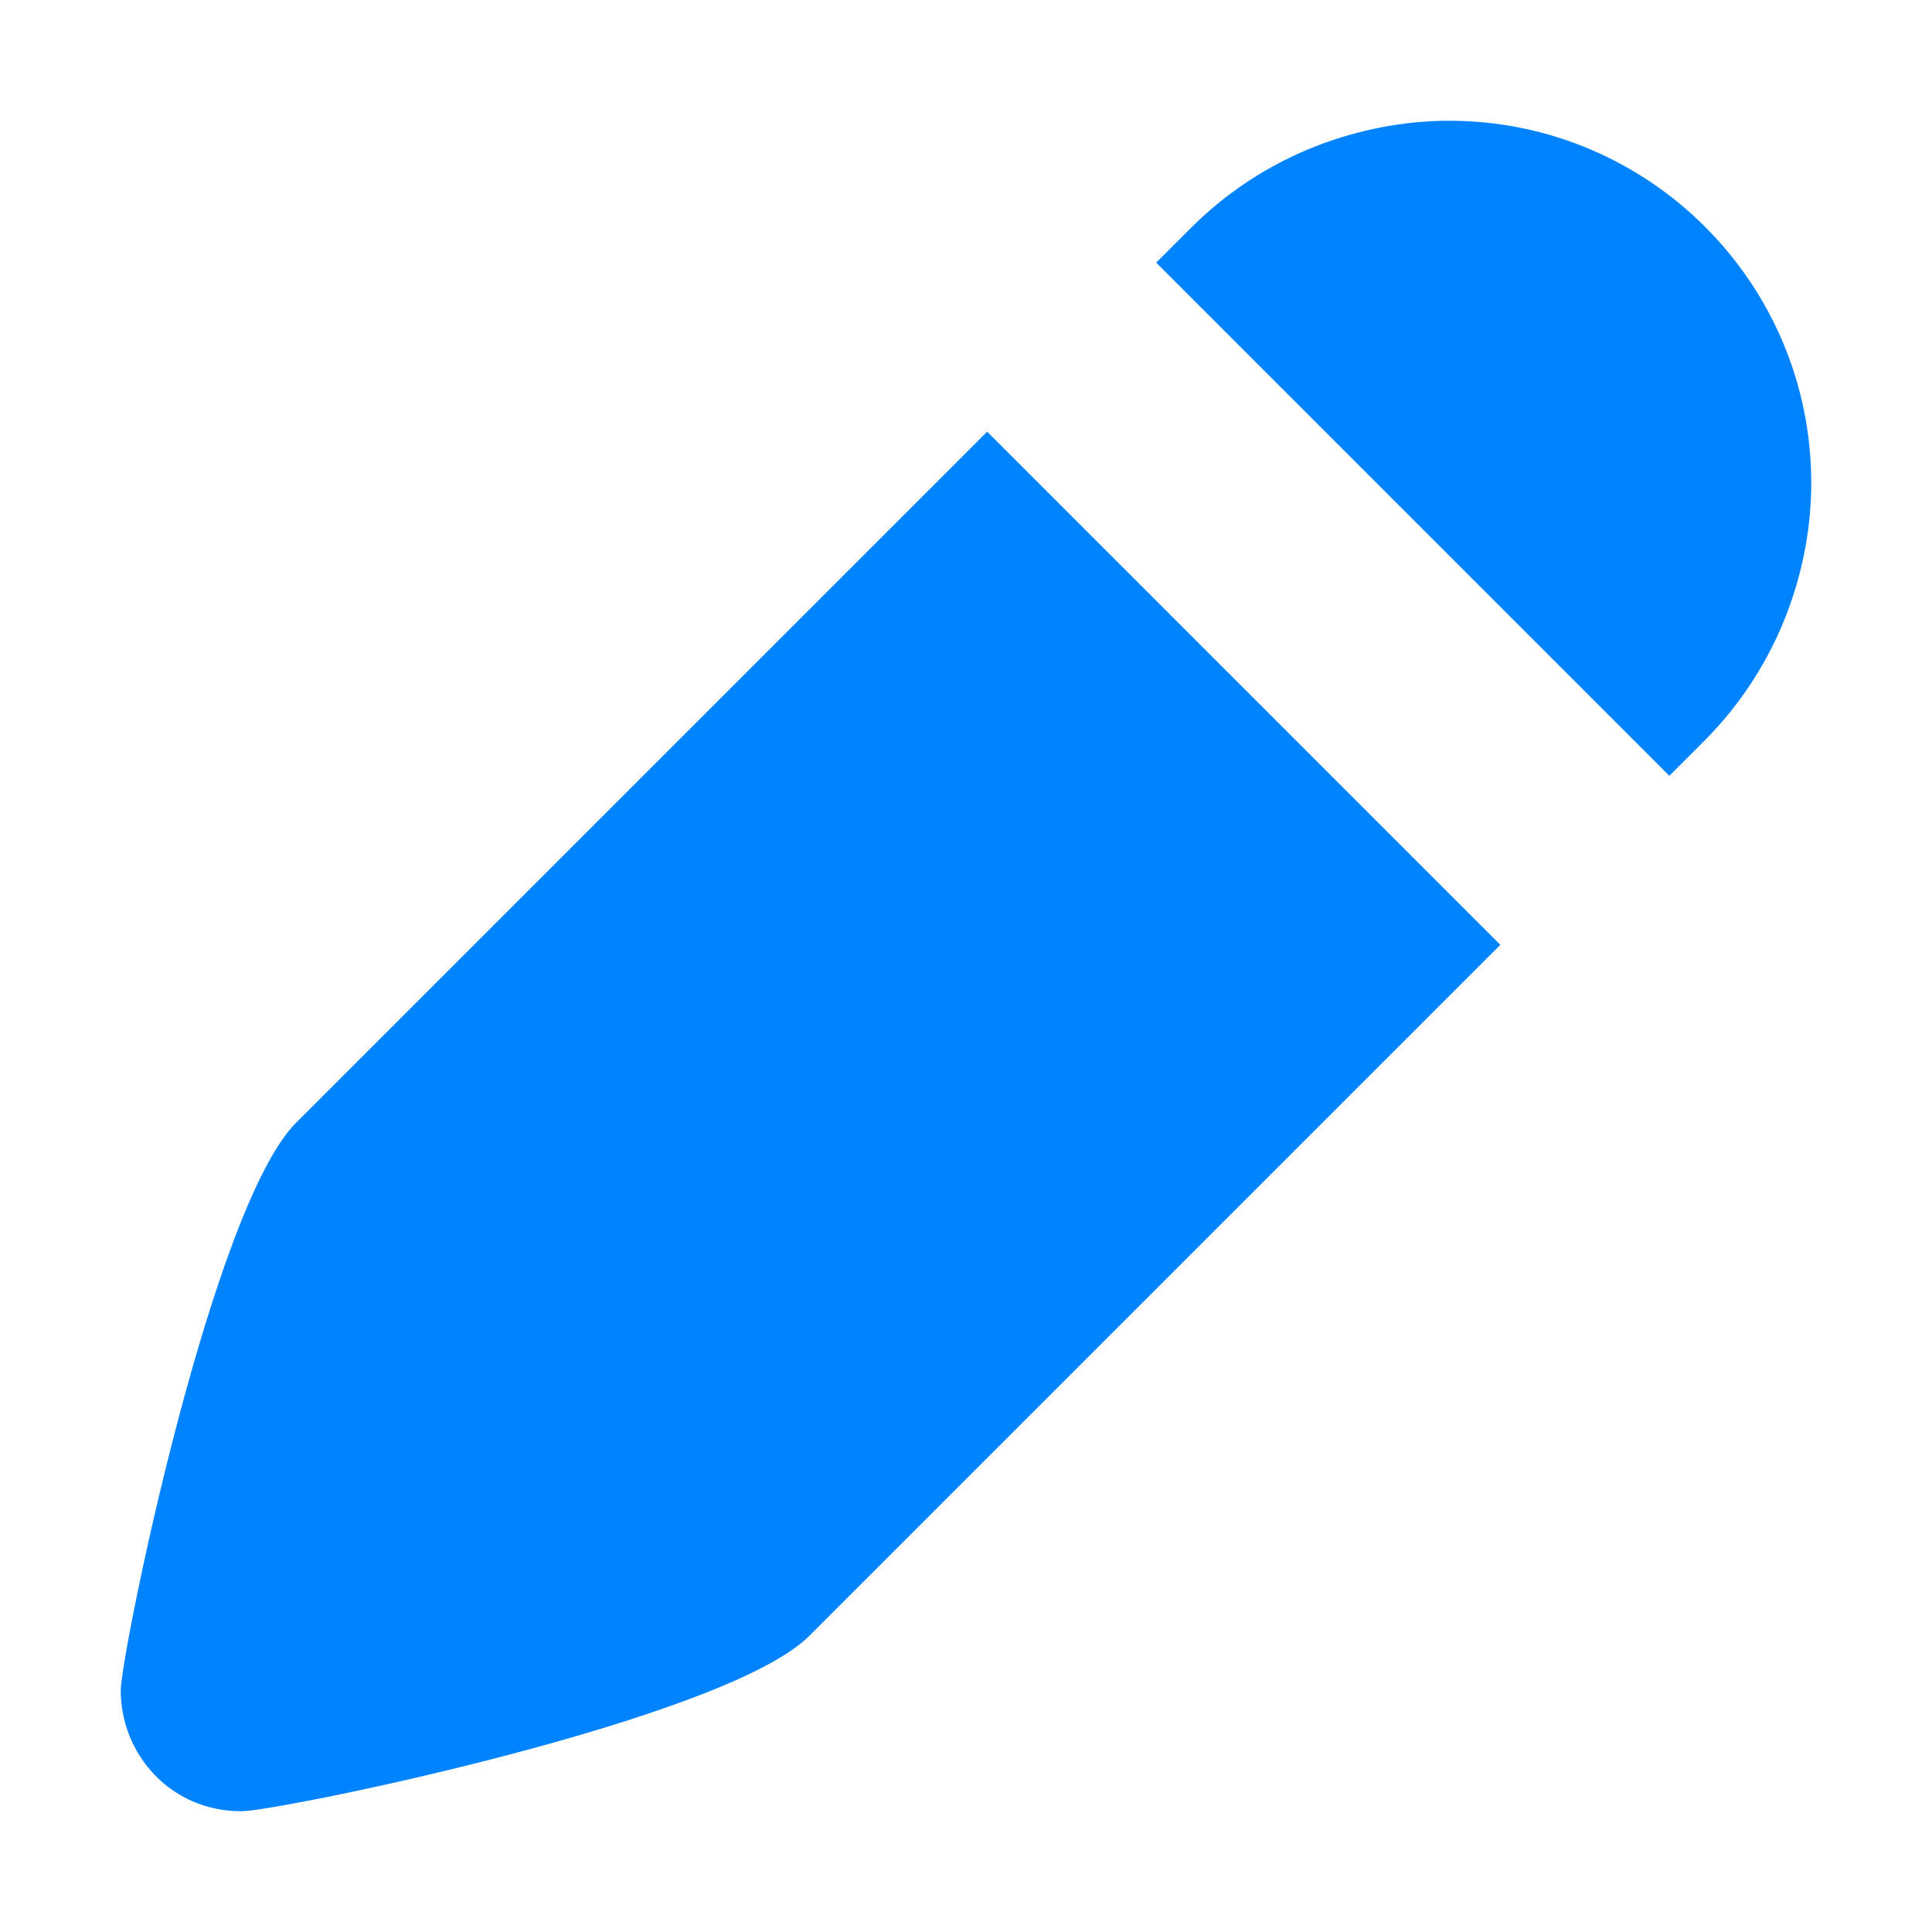 <svg width="16" height="16" xmlns="http://www.w3.org/2000/svg">

 <g>
  <title>background</title>
  <rect fill="none" id="canvas_background" height="402" width="582" y="-1" x="-1"/>
 </g>
 <g>
  <title>Layer 1</title>
  <path fill="#0083ff" id="svg_1" d="m2.453,9.297c-0.699,0.699 -1.453,4.406 -1.453,4.703c0,0.521 0.406,1 1,1c0.297,0 4.004,-0.754 4.703,-1.453l5.722,-5.722l-4.25,-4.25l-5.722,5.722zm9.547,-8.297c-0.602,0 -1.449,0.199 -2.141,0.891l-0.284,0.284l4.25,4.25l0.284,-0.284c0.637,-0.637 0.891,-1.446 0.891,-2.141c0,-1.657 -1.344,-3 -3,-3z"/>
 </g>
</svg>